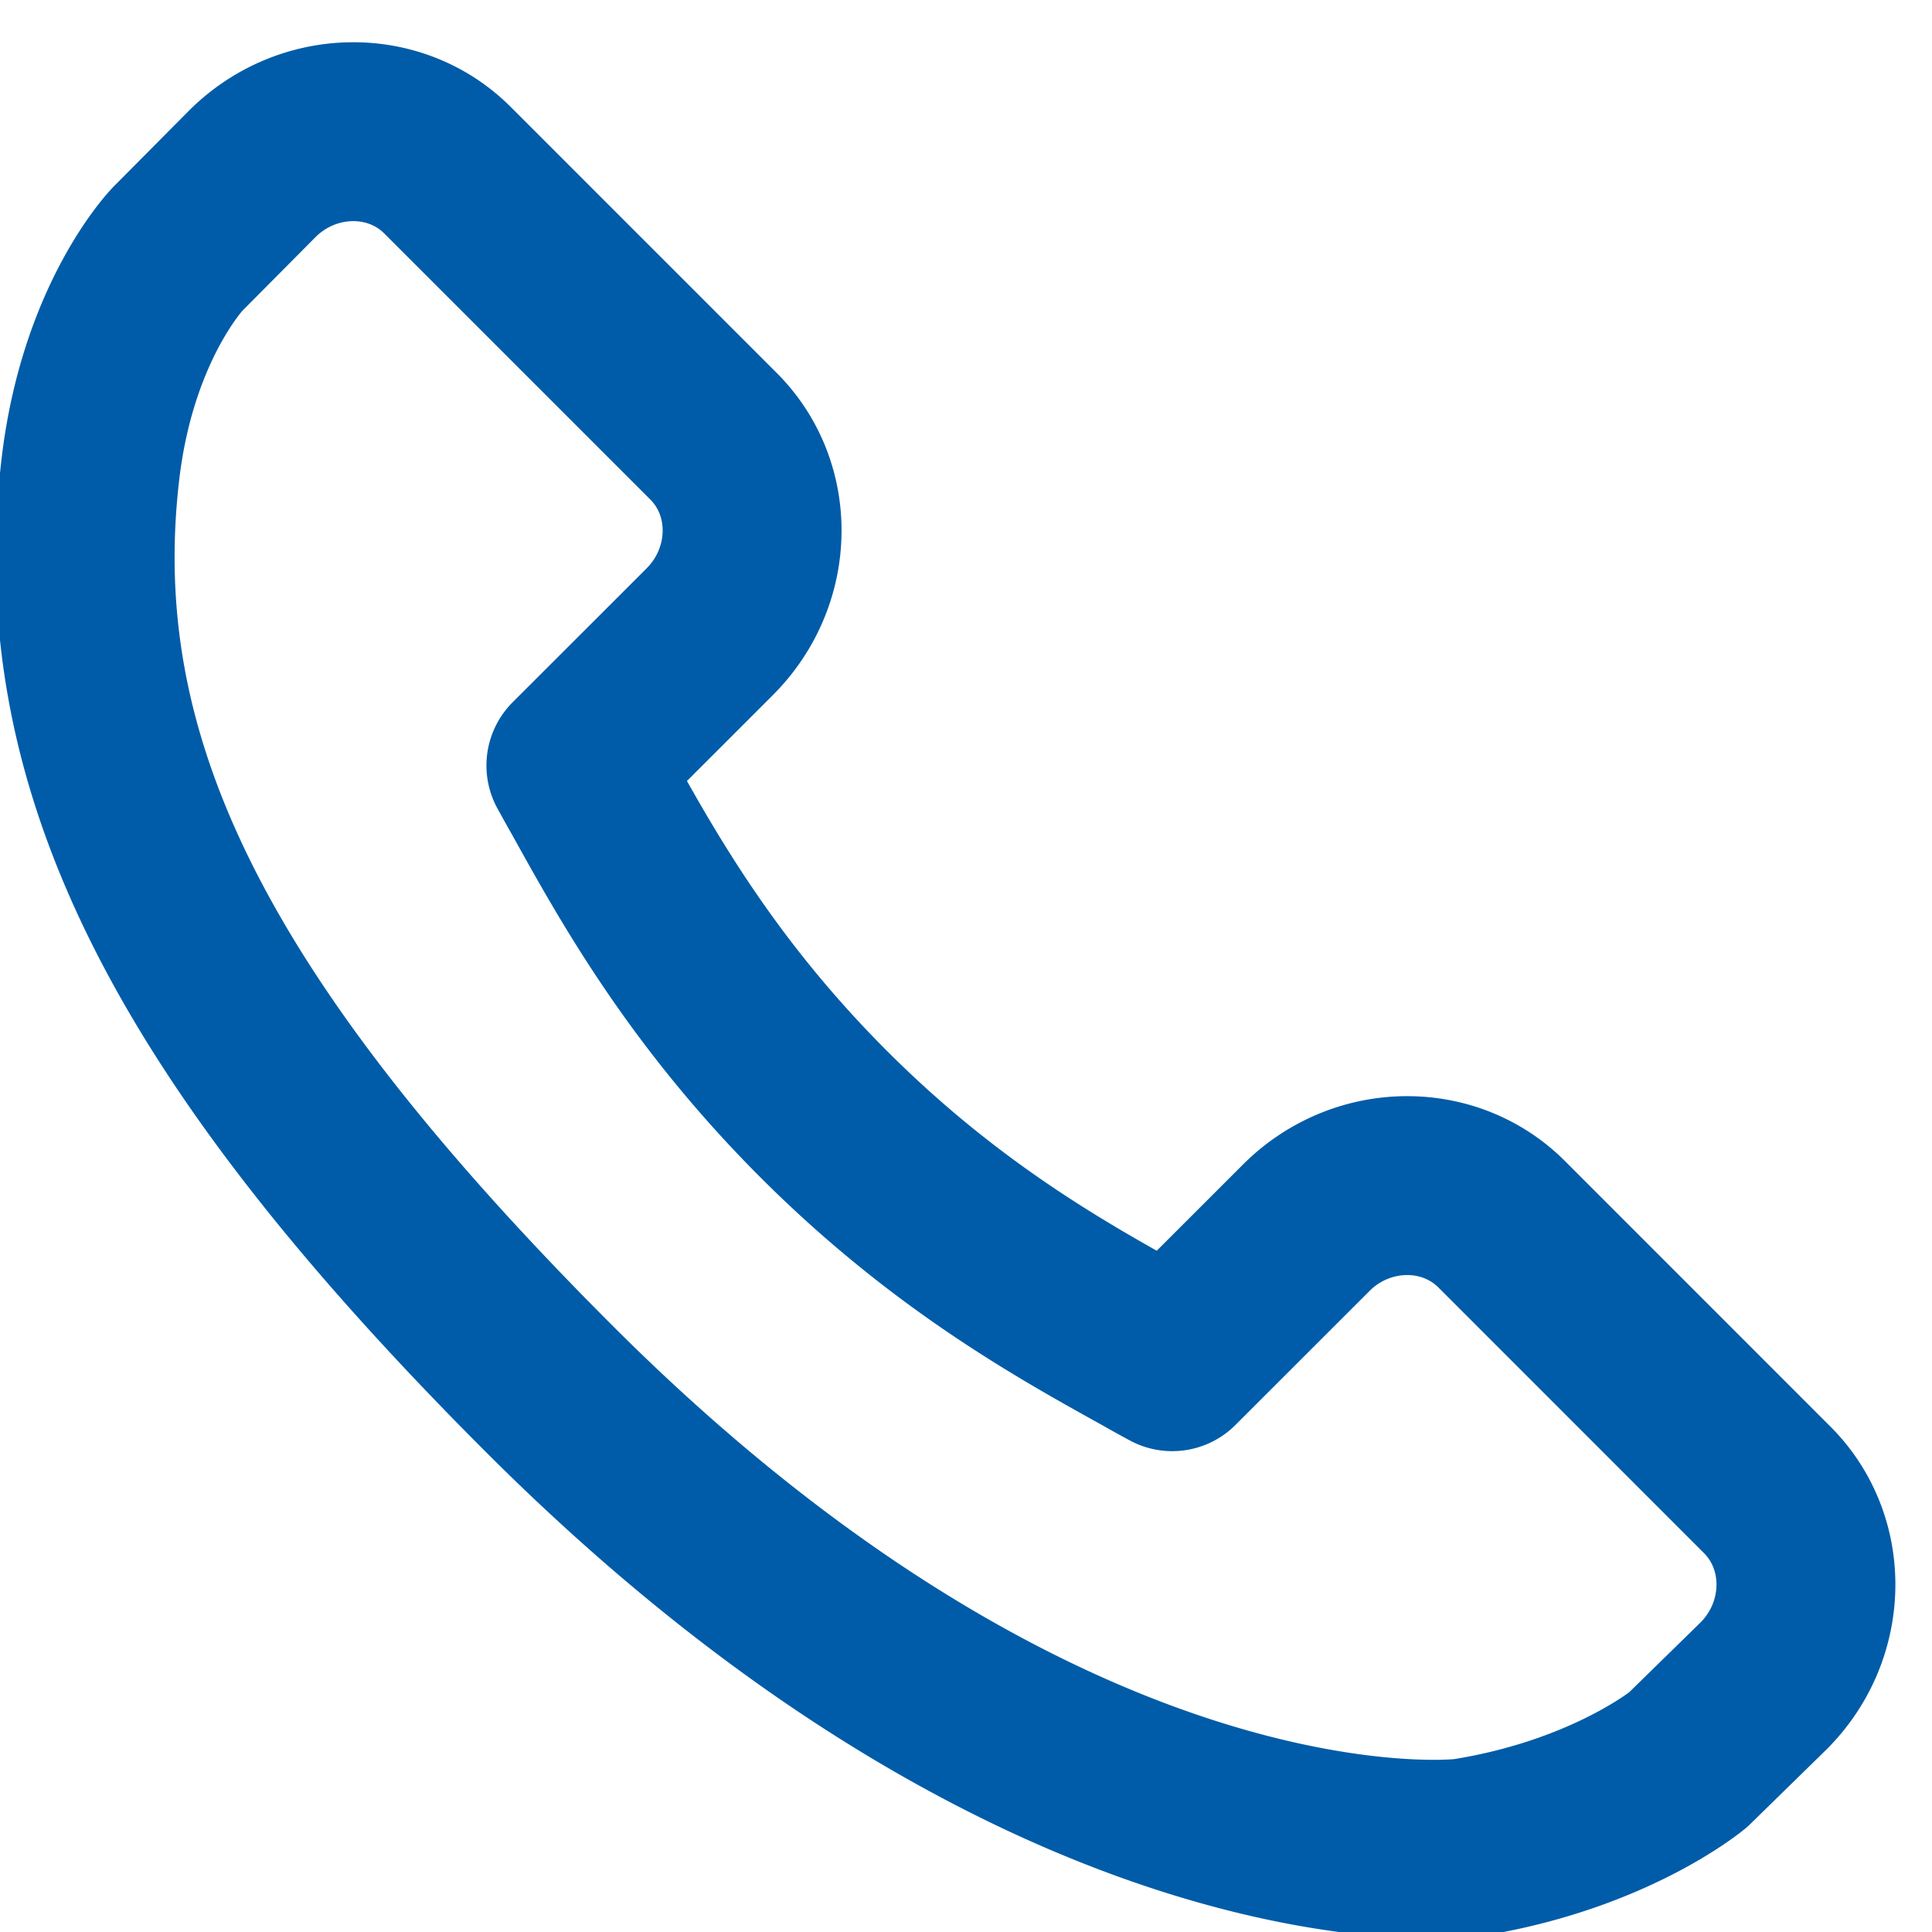 <svg xmlns="http://www.w3.org/2000/svg" xmlns:xlink="http://www.w3.org/1999/xlink" width="27" height="27" viewBox="0 0 27 27"><defs><path id="2efya" d="M161.699 68.823l-3.715-3.716c-.74-.737-1.965-.714-2.73.052l-1.872 1.871a19.716 19.716 0 0 1-.37-.205c-1.182-.656-2.798-1.552-4.501-3.255-1.708-1.708-2.606-3.329-3.262-4.512-.071-.124-.137-.244-.201-.36l1.255-1.254.618-.618c.766-.768.789-1.992.05-2.73l-3.716-3.716c-.737-.739-1.963-.716-2.731.051l-1.045 1.053s-.98 1.016-1.218 3.093c-.47 4.07 1.367 7.783 6.409 12.827 6.97 6.97 12.592 6.456 12.833 6.417 1.997-.32 3.086-1.226 3.086-1.226l1.062-1.039c.763-.768.786-1.992.048-2.733z"/></defs><g><g transform="translate(-137 -48)"><use fill="#fff" fill-opacity="0" stroke="#005ca8" stroke-linejoin="round" stroke-miterlimit="50" stroke-width="2.5" xlink:href="#2efya"/></g></g></svg>